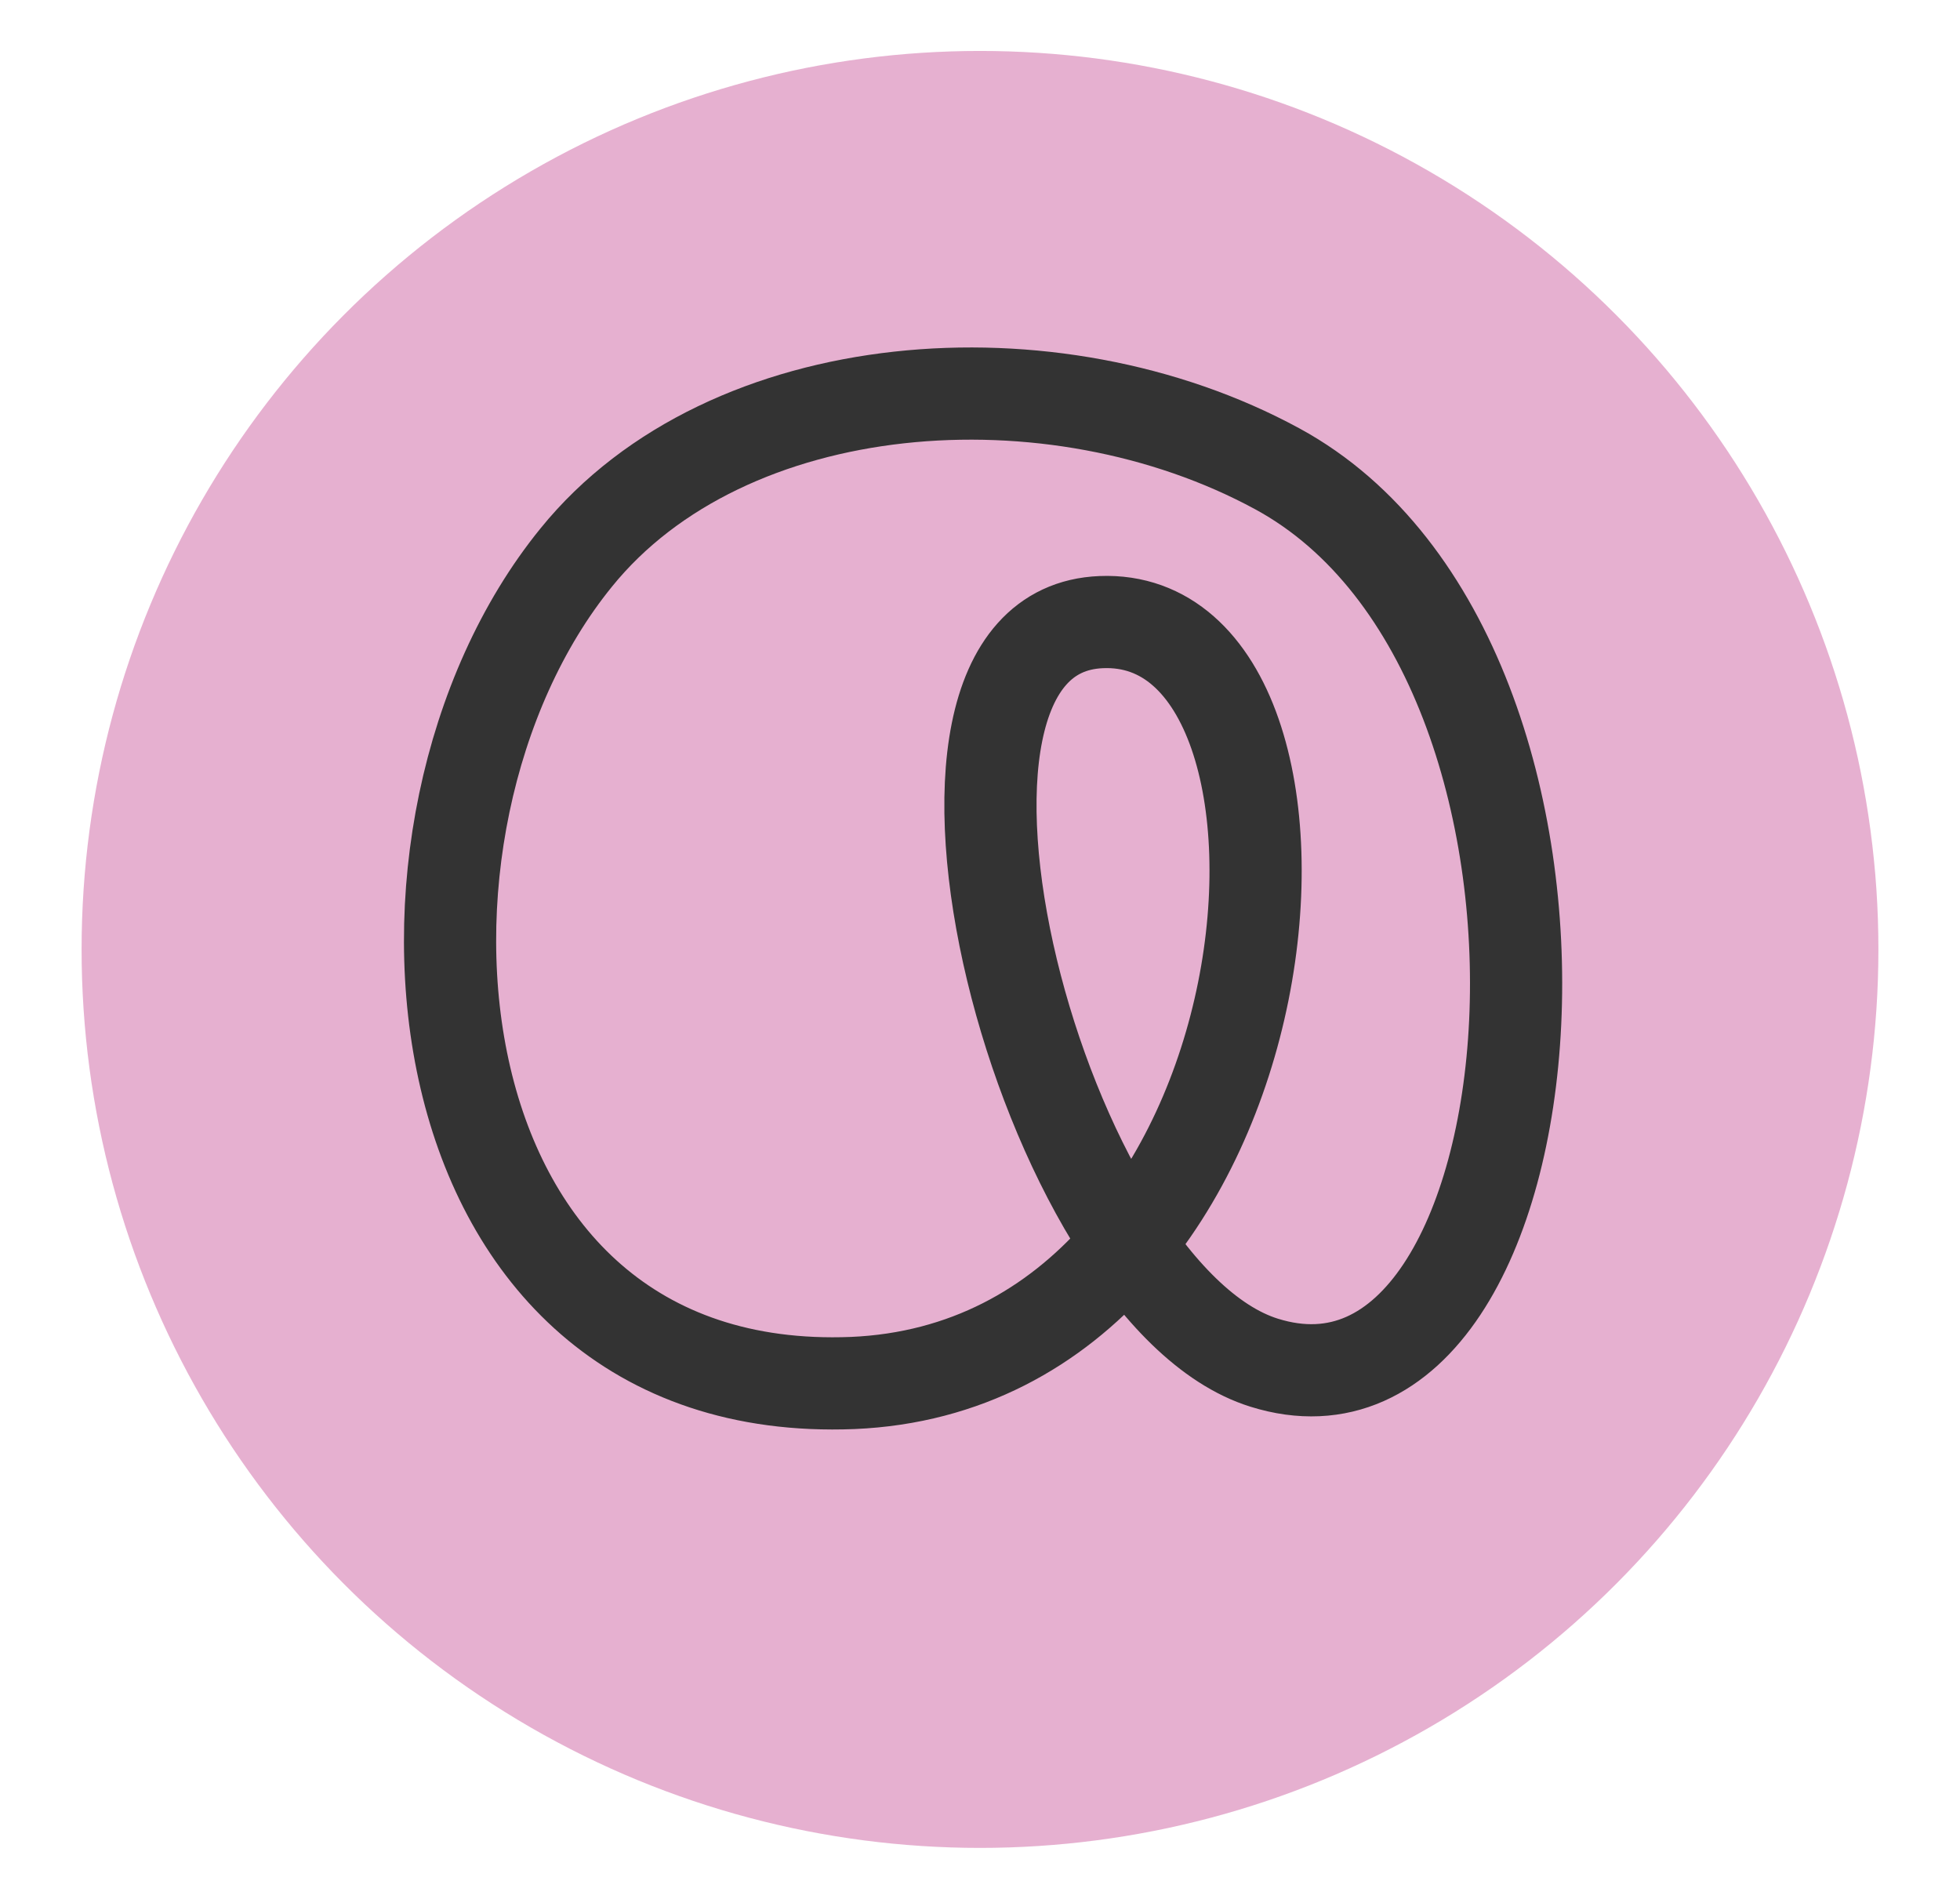 <svg id="Layer_1" data-name="Layer 1" xmlns="http://www.w3.org/2000/svg" viewBox="0 0 85.04 82.38">
  <g opacity="0.5">
    <circle cx="42.52" cy="41.19" r="38.98" fill="#cd62a2"/>
  </g>
  <path d="M54.85,59.12c-9.62-3-17.2-31.72-7.07-32.13C59,26.53,56.59,59.16,37,60c-19.29.77-21.52-24.1-12-35.81,6.55-8.09,20.67-9.15,30.42-3.85C70.73,28.66,67.82,63.17,54.85,59.12Z" fill="none" stroke="#333" stroke-linecap="round" stroke-linejoin="round" stroke-width="4"/>
</svg>
